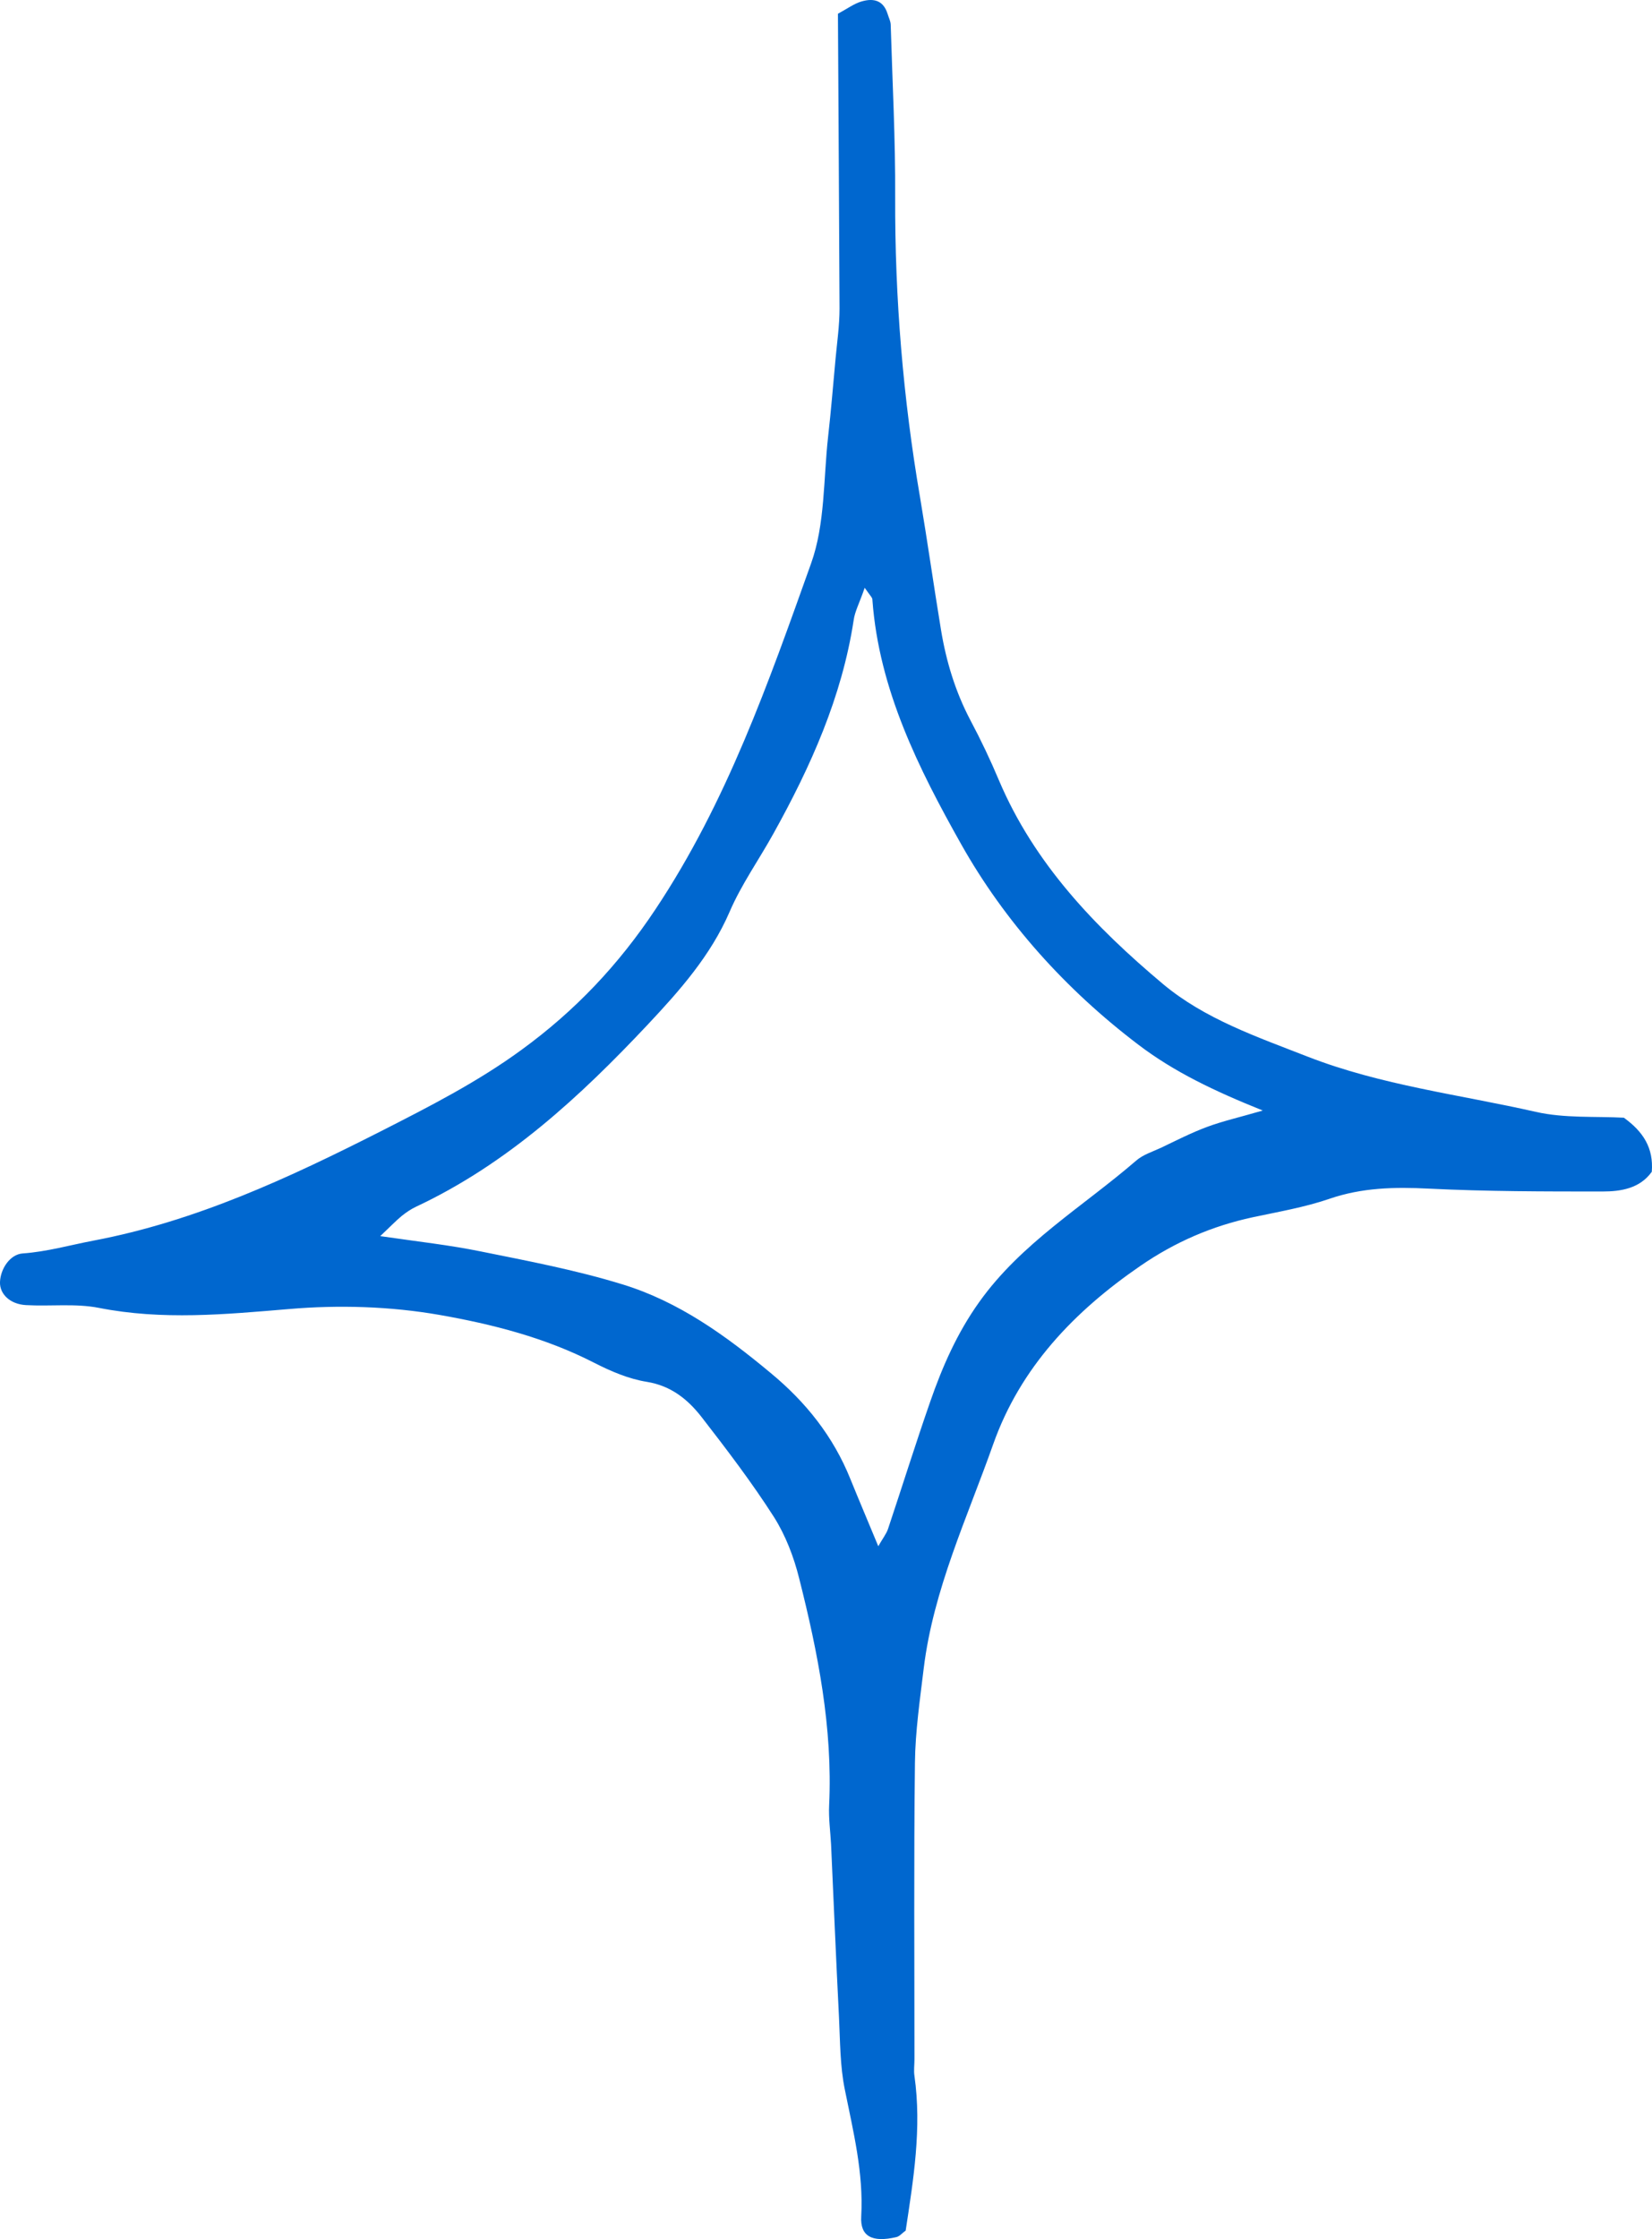 <svg width="31" height="42" viewBox="0 0 31 42" fill="none" xmlns="http://www.w3.org/2000/svg">
<path fill-rule="evenodd" clip-rule="evenodd" d="M15.724 0.258C15.912 0.155 16.028 0.069 16.158 0.03C16.423 -0.051 16.584 0.033 16.655 0.258C16.675 0.326 16.71 0.39 16.714 0.458C16.746 1.54 16.804 2.618 16.798 3.7C16.791 5.592 16.946 7.469 17.266 9.336C17.405 10.16 17.522 10.991 17.658 11.815C17.755 12.404 17.926 12.97 18.207 13.505C18.404 13.875 18.585 14.255 18.747 14.641C19.41 16.202 20.551 17.39 21.821 18.456C22.607 19.115 23.59 19.45 24.537 19.82C25.917 20.358 27.391 20.532 28.823 20.857C29.363 20.979 29.942 20.937 30.472 20.966C30.837 21.23 31.031 21.533 30.996 21.98C30.773 22.293 30.417 22.35 30.071 22.35C28.985 22.35 27.896 22.35 26.809 22.296C26.169 22.264 25.558 22.276 24.941 22.489C24.479 22.647 23.991 22.73 23.509 22.833C22.746 22.997 22.051 23.297 21.401 23.744C20.153 24.601 19.145 25.656 18.637 27.092C18.149 28.473 17.515 29.815 17.334 31.293C17.263 31.882 17.176 32.474 17.169 33.063C17.147 34.917 17.16 36.772 17.16 38.626C17.16 38.732 17.144 38.838 17.16 38.941C17.299 39.923 17.14 40.885 16.995 41.842C16.93 41.886 16.882 41.951 16.817 41.964C16.371 42.067 16.138 41.954 16.161 41.574C16.206 40.757 16.012 39.984 15.854 39.199C15.763 38.758 15.766 38.297 15.744 37.843C15.689 36.762 15.644 35.677 15.595 34.596C15.582 34.351 15.547 34.106 15.559 33.862C15.627 32.41 15.349 31.003 14.997 29.609C14.897 29.207 14.742 28.801 14.522 28.454C14.108 27.807 13.639 27.192 13.167 26.583C12.909 26.252 12.595 25.994 12.136 25.92C11.797 25.866 11.46 25.721 11.15 25.563C10.235 25.093 9.24 24.839 8.247 24.665C7.326 24.504 6.356 24.475 5.422 24.555C4.226 24.655 3.049 24.768 1.856 24.533C1.413 24.446 0.944 24.507 0.488 24.481C0.188 24.465 -0.009 24.272 0 24.047C0.01 23.796 0.191 23.529 0.424 23.512C0.88 23.48 1.313 23.355 1.756 23.271C3.679 22.907 5.425 22.093 7.145 21.221C8.05 20.76 8.955 20.3 9.783 19.695C10.788 18.964 11.606 18.101 12.301 17.055C13.639 15.046 14.422 12.803 15.22 10.569C15.485 9.832 15.45 8.985 15.54 8.187C15.595 7.704 15.634 7.218 15.679 6.732C15.708 6.42 15.754 6.104 15.754 5.789C15.747 3.967 15.734 2.154 15.724 0.258ZM16.226 11.026C16.125 11.319 16.041 11.47 16.019 11.634C15.799 13.073 15.214 14.377 14.512 15.639C14.241 16.128 13.911 16.592 13.691 17.104C13.335 17.927 12.754 18.581 12.159 19.215C10.885 20.57 9.521 21.832 7.804 22.637C7.71 22.682 7.62 22.743 7.539 22.808C7.423 22.904 7.316 23.017 7.135 23.187C7.843 23.29 8.438 23.355 9.02 23.474C9.912 23.654 10.814 23.825 11.68 24.092C12.734 24.414 13.617 25.051 14.46 25.753C15.126 26.303 15.637 26.947 15.957 27.742C16.122 28.148 16.293 28.55 16.481 29.004C16.565 28.856 16.633 28.772 16.665 28.676C16.93 27.884 17.179 27.086 17.454 26.297C17.683 25.637 17.961 25.003 18.375 24.424C19.161 23.319 20.321 22.634 21.32 21.771C21.45 21.658 21.627 21.604 21.786 21.53C22.07 21.394 22.352 21.25 22.646 21.14C22.95 21.027 23.266 20.957 23.696 20.831C22.782 20.464 22.028 20.104 21.356 19.592C19.995 18.558 18.857 17.293 18.036 15.835C17.241 14.422 16.494 12.935 16.371 11.255C16.374 11.213 16.339 11.187 16.226 11.026Z" fill="#0067CF"/>
</svg>
